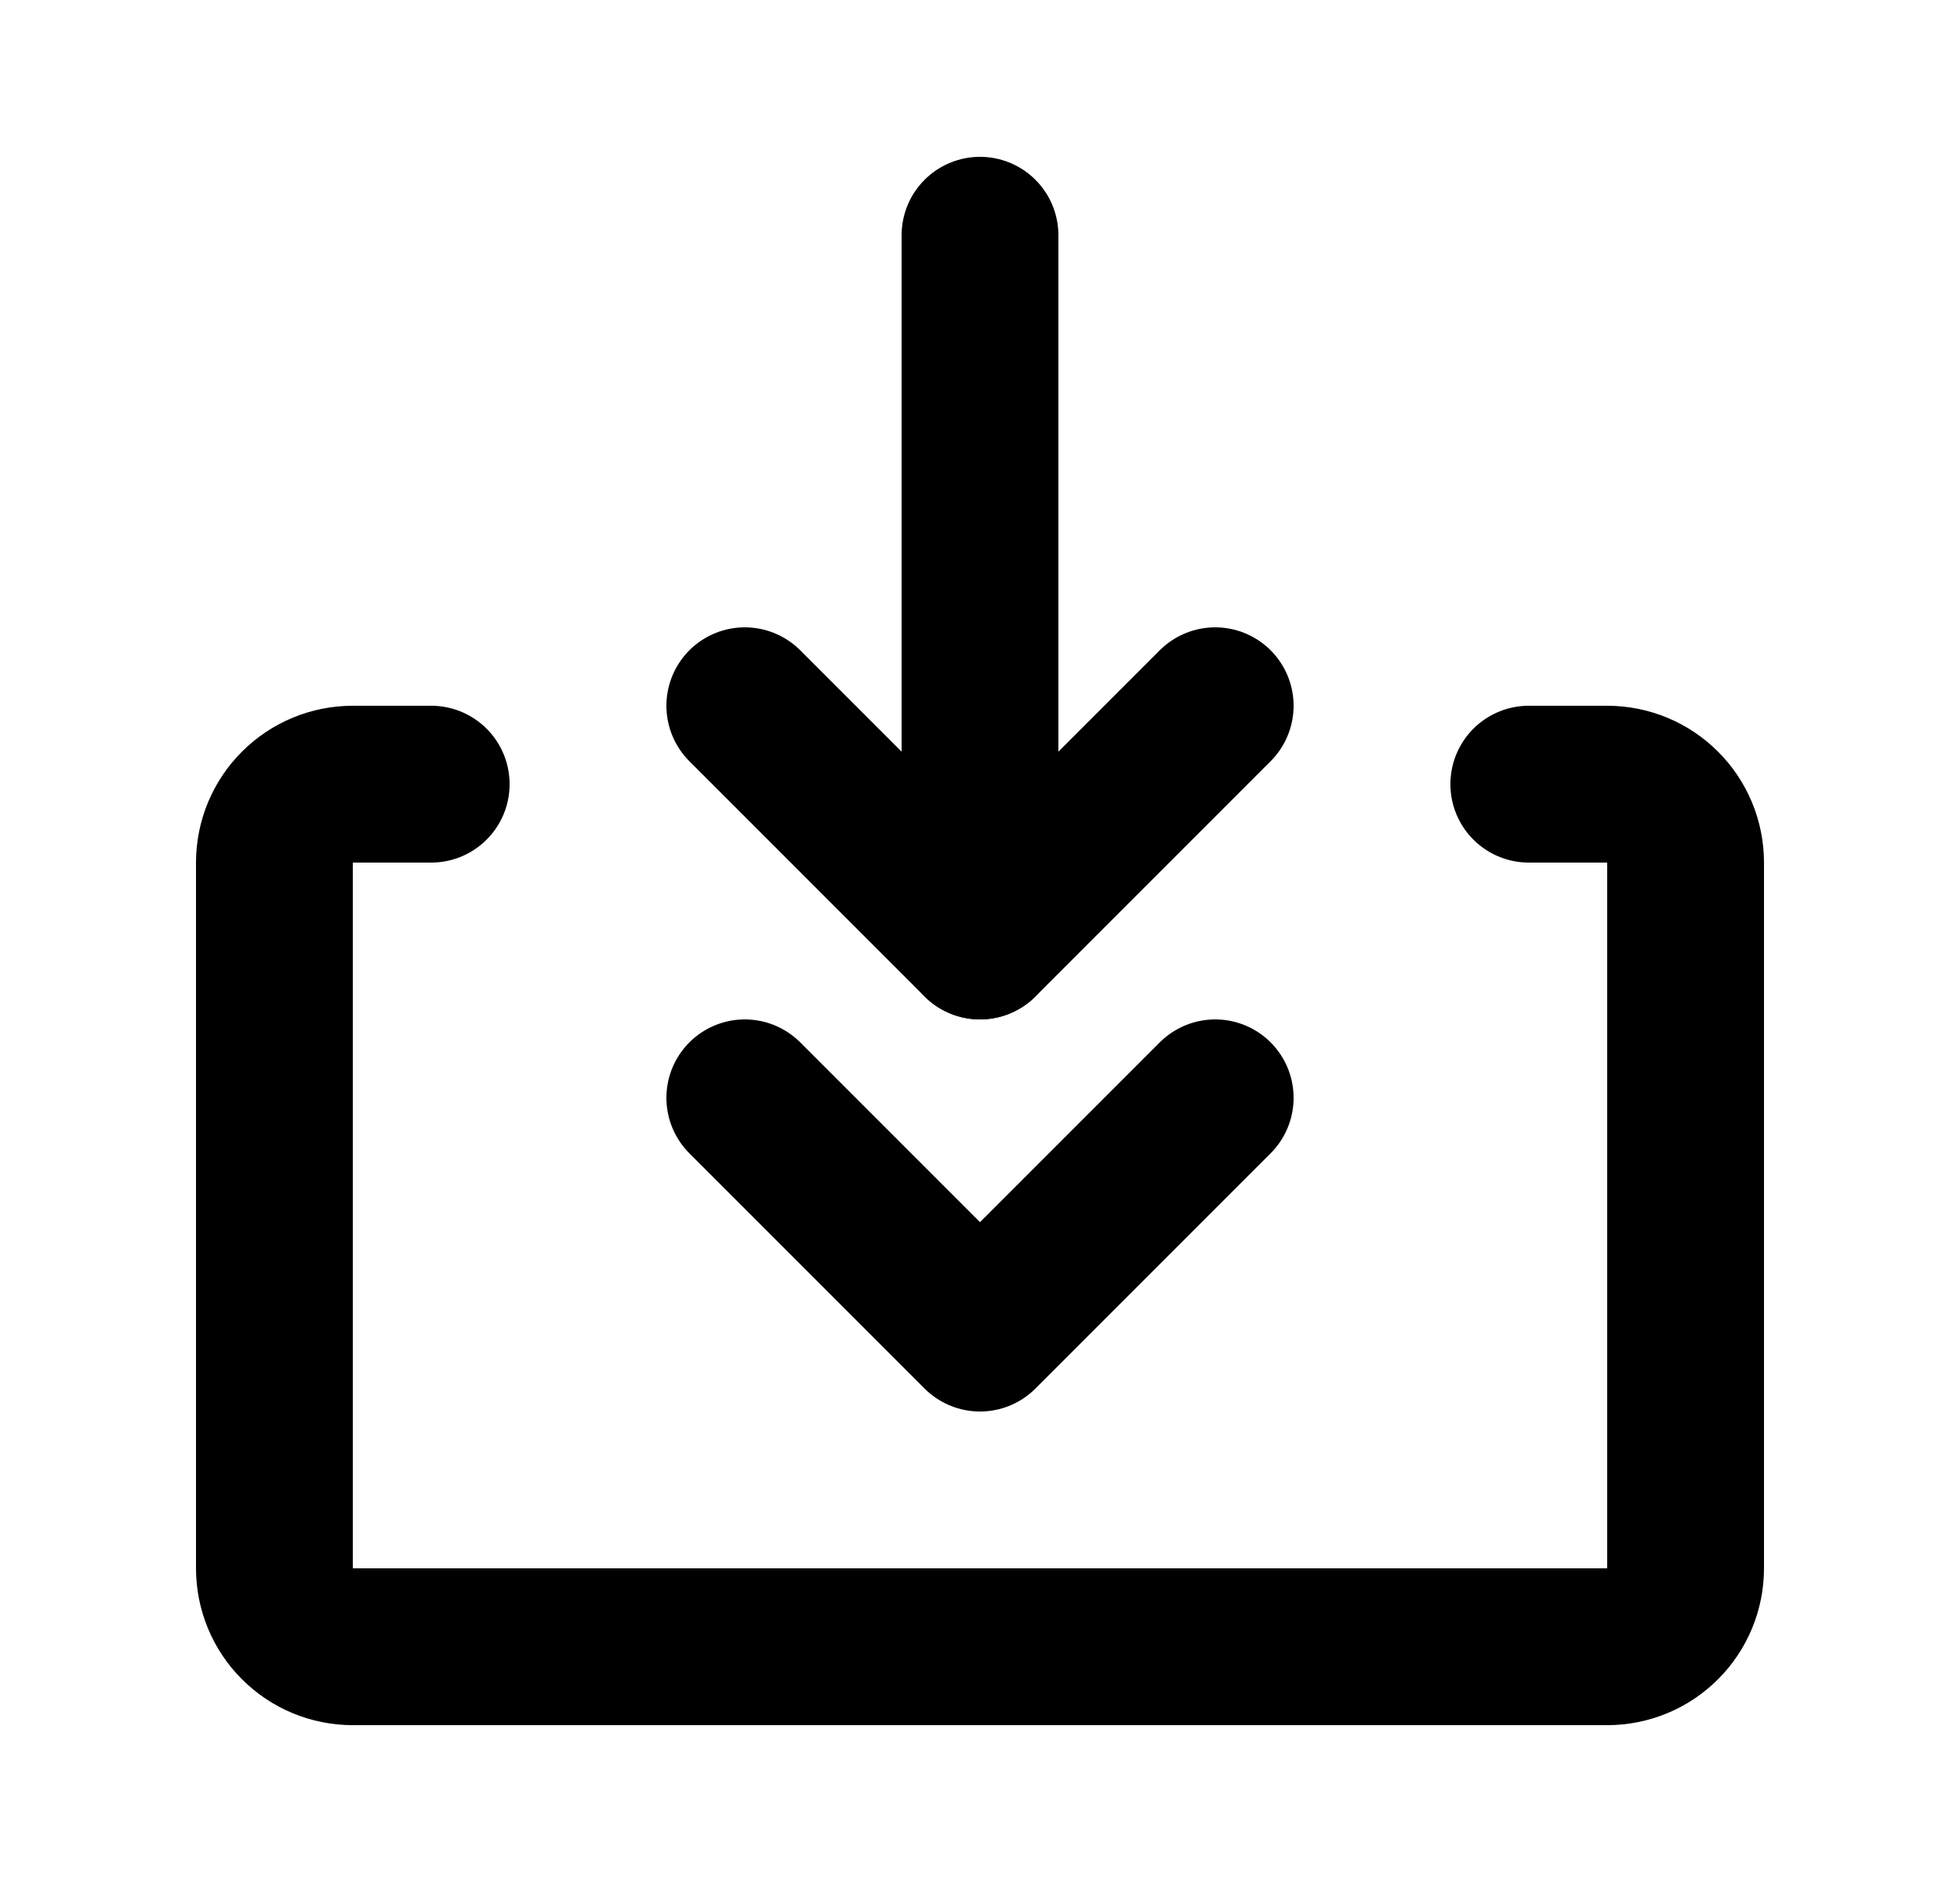 <svg width="25" height="24" viewBox="0 0 25 24" fill="none" xmlns="http://www.w3.org/2000/svg">
<path d="M19.5 10H20.5C20.765 10 21.02 10.105 21.207 10.293C21.395 10.48 21.5 10.735 21.5 11V20C21.5 20.265 21.395 20.52 21.207 20.707C21.02 20.895 20.765 21 20.5 21H4.5C4.235 21 3.98 20.895 3.793 20.707C3.605 20.52 3.5 20.265 3.5 20V11C3.5 10.735 3.605 10.48 3.793 10.293C3.98 10.105 4.235 10 4.5 10H5.5" stroke="current" stroke-width="2" stroke-linecap="round" stroke-linejoin="round"/>
<path d="M15.5 14L12.5 17L9.5 14" stroke="current" stroke-width="2" stroke-linecap="round" stroke-linejoin="round"/>
<path d="M15.5 9L12.5 12L9.5 9" stroke="current" stroke-width="2" stroke-linecap="round" stroke-linejoin="round"/>
<path d="M12.5 12V3" stroke="current" stroke-width="2" stroke-linecap="round" stroke-linejoin="round"/>
</svg>
